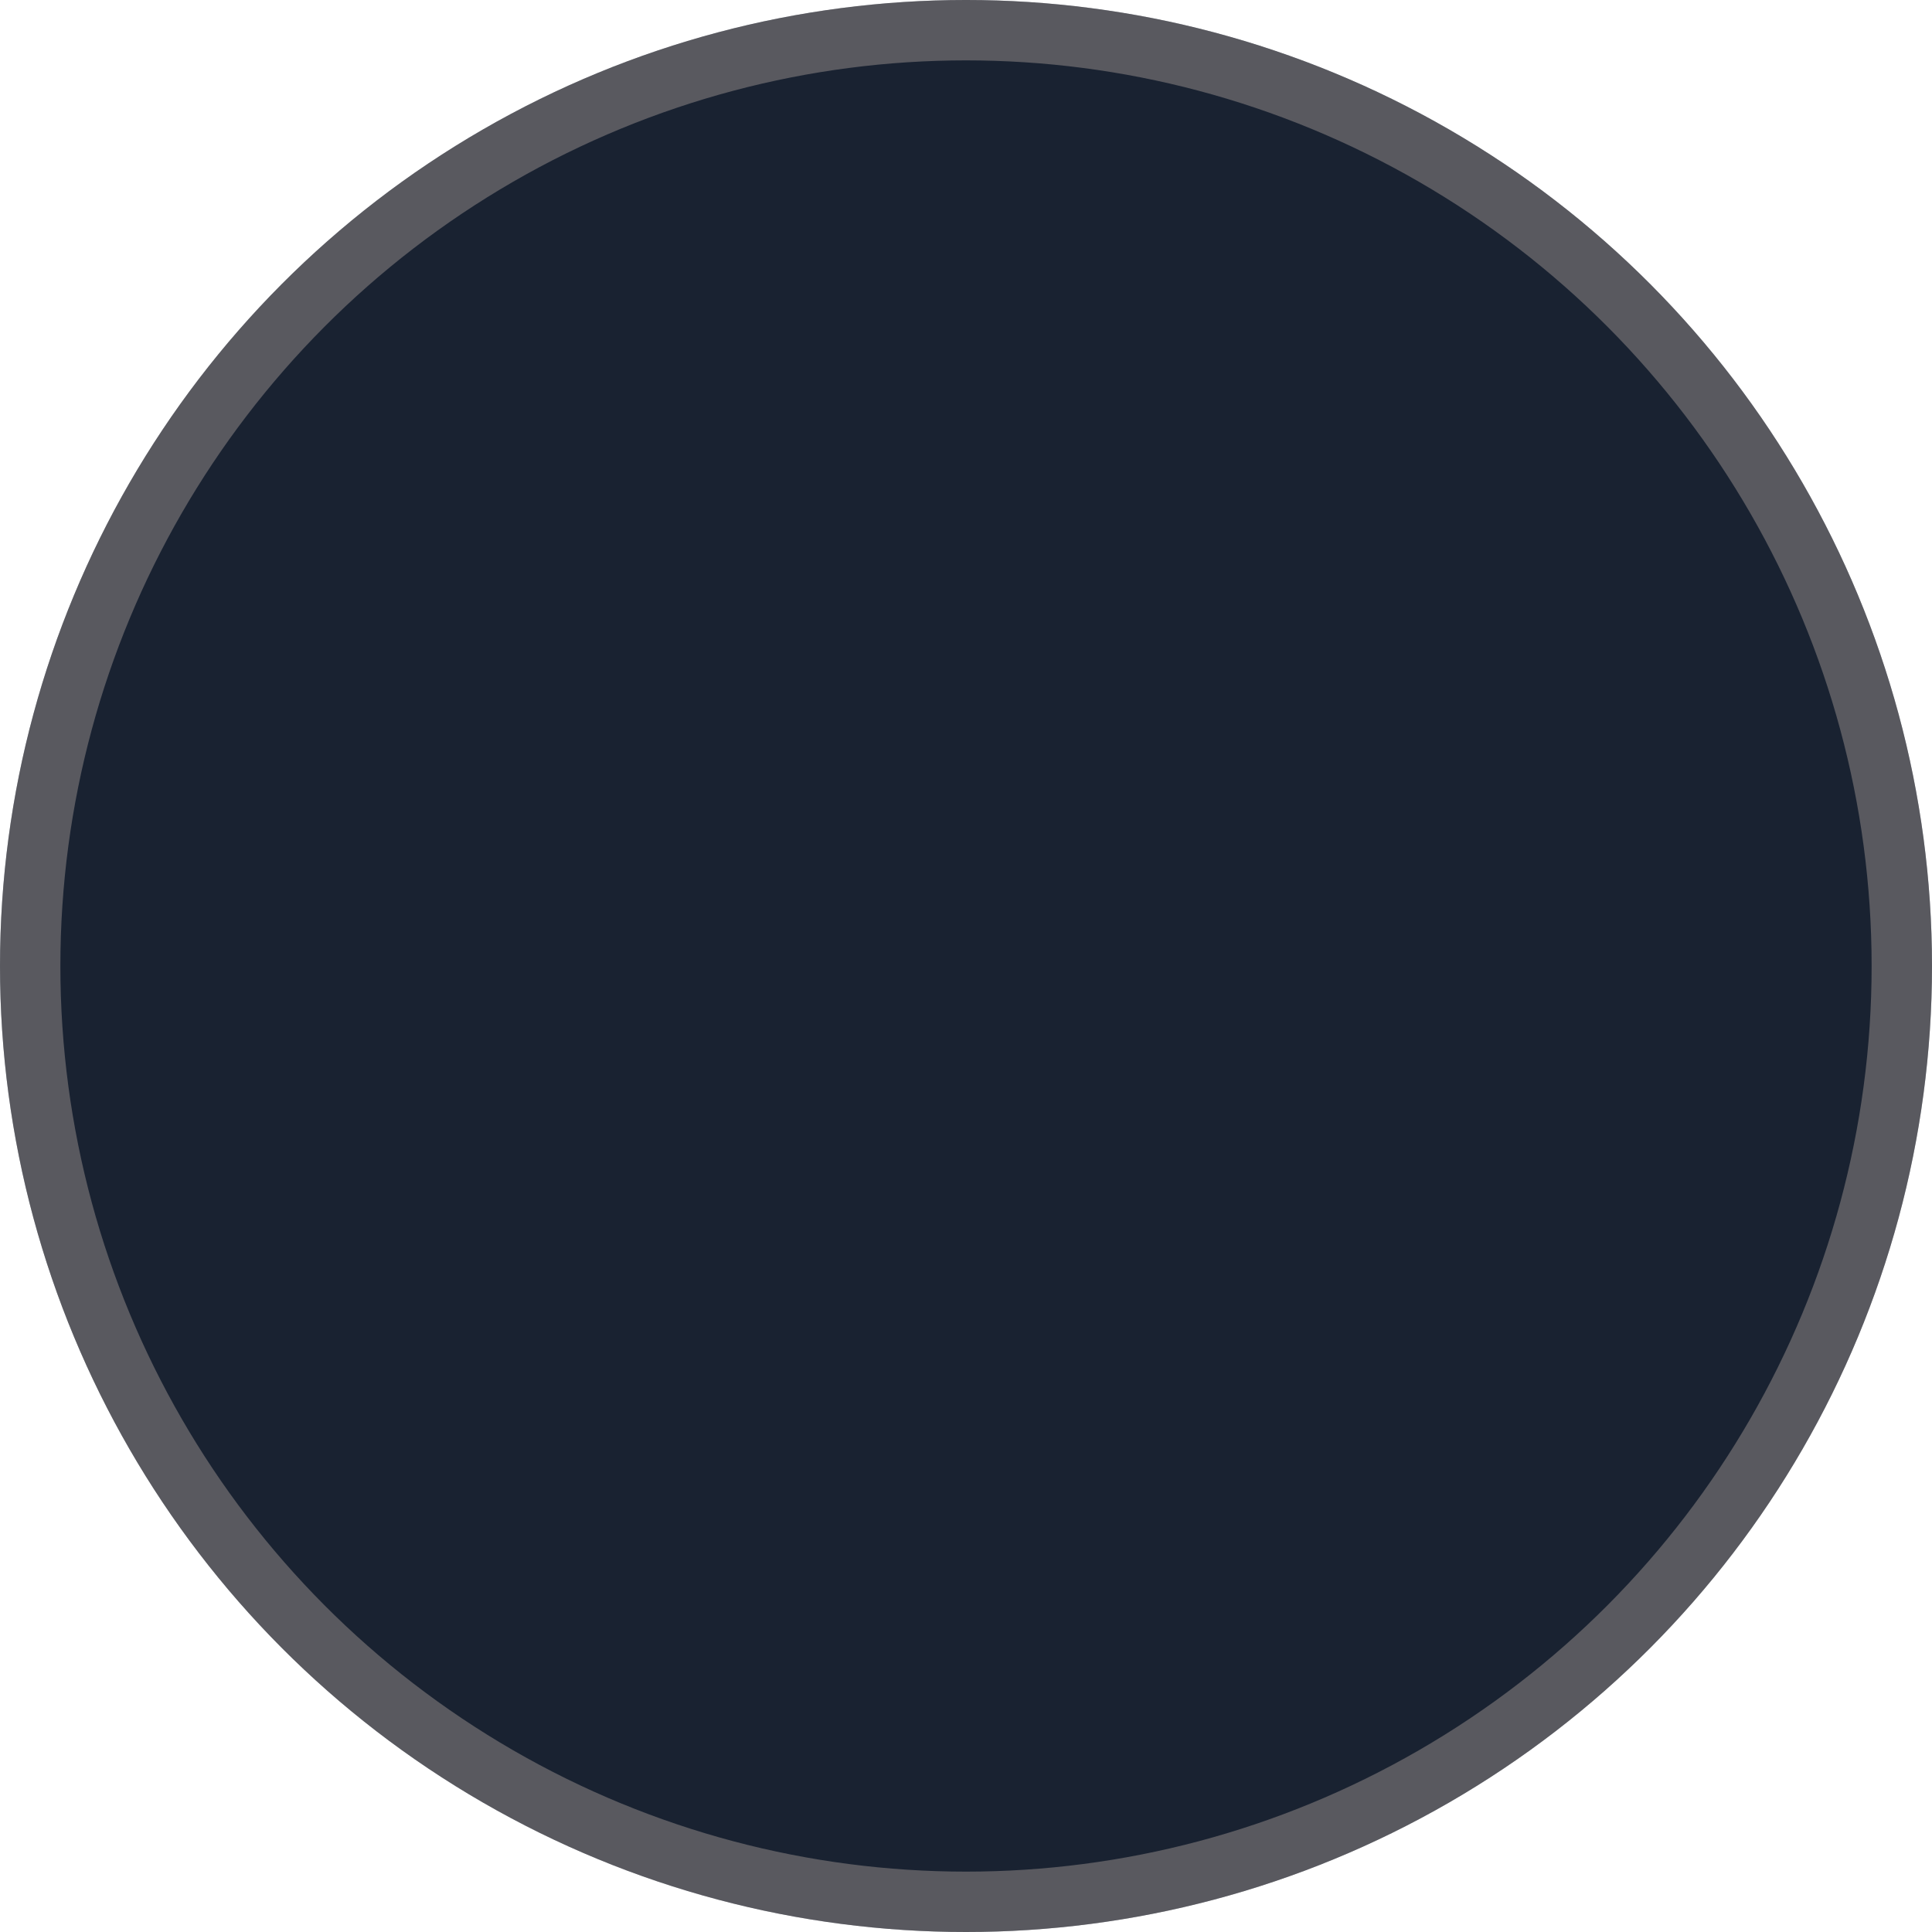 <svg xmlns="http://www.w3.org/2000/svg" width="32" height="32" viewBox="0 0 32 32">
  <g id="outline" fill="#192231" stroke="rgba(236,217,204,0.3)" stroke-width="1">
    <circle cx="16" cy="16" r="16" stroke="none"/>
    <circle cx="16" cy="16" r="15.5" fill="none"/>
  </g>
</svg>
